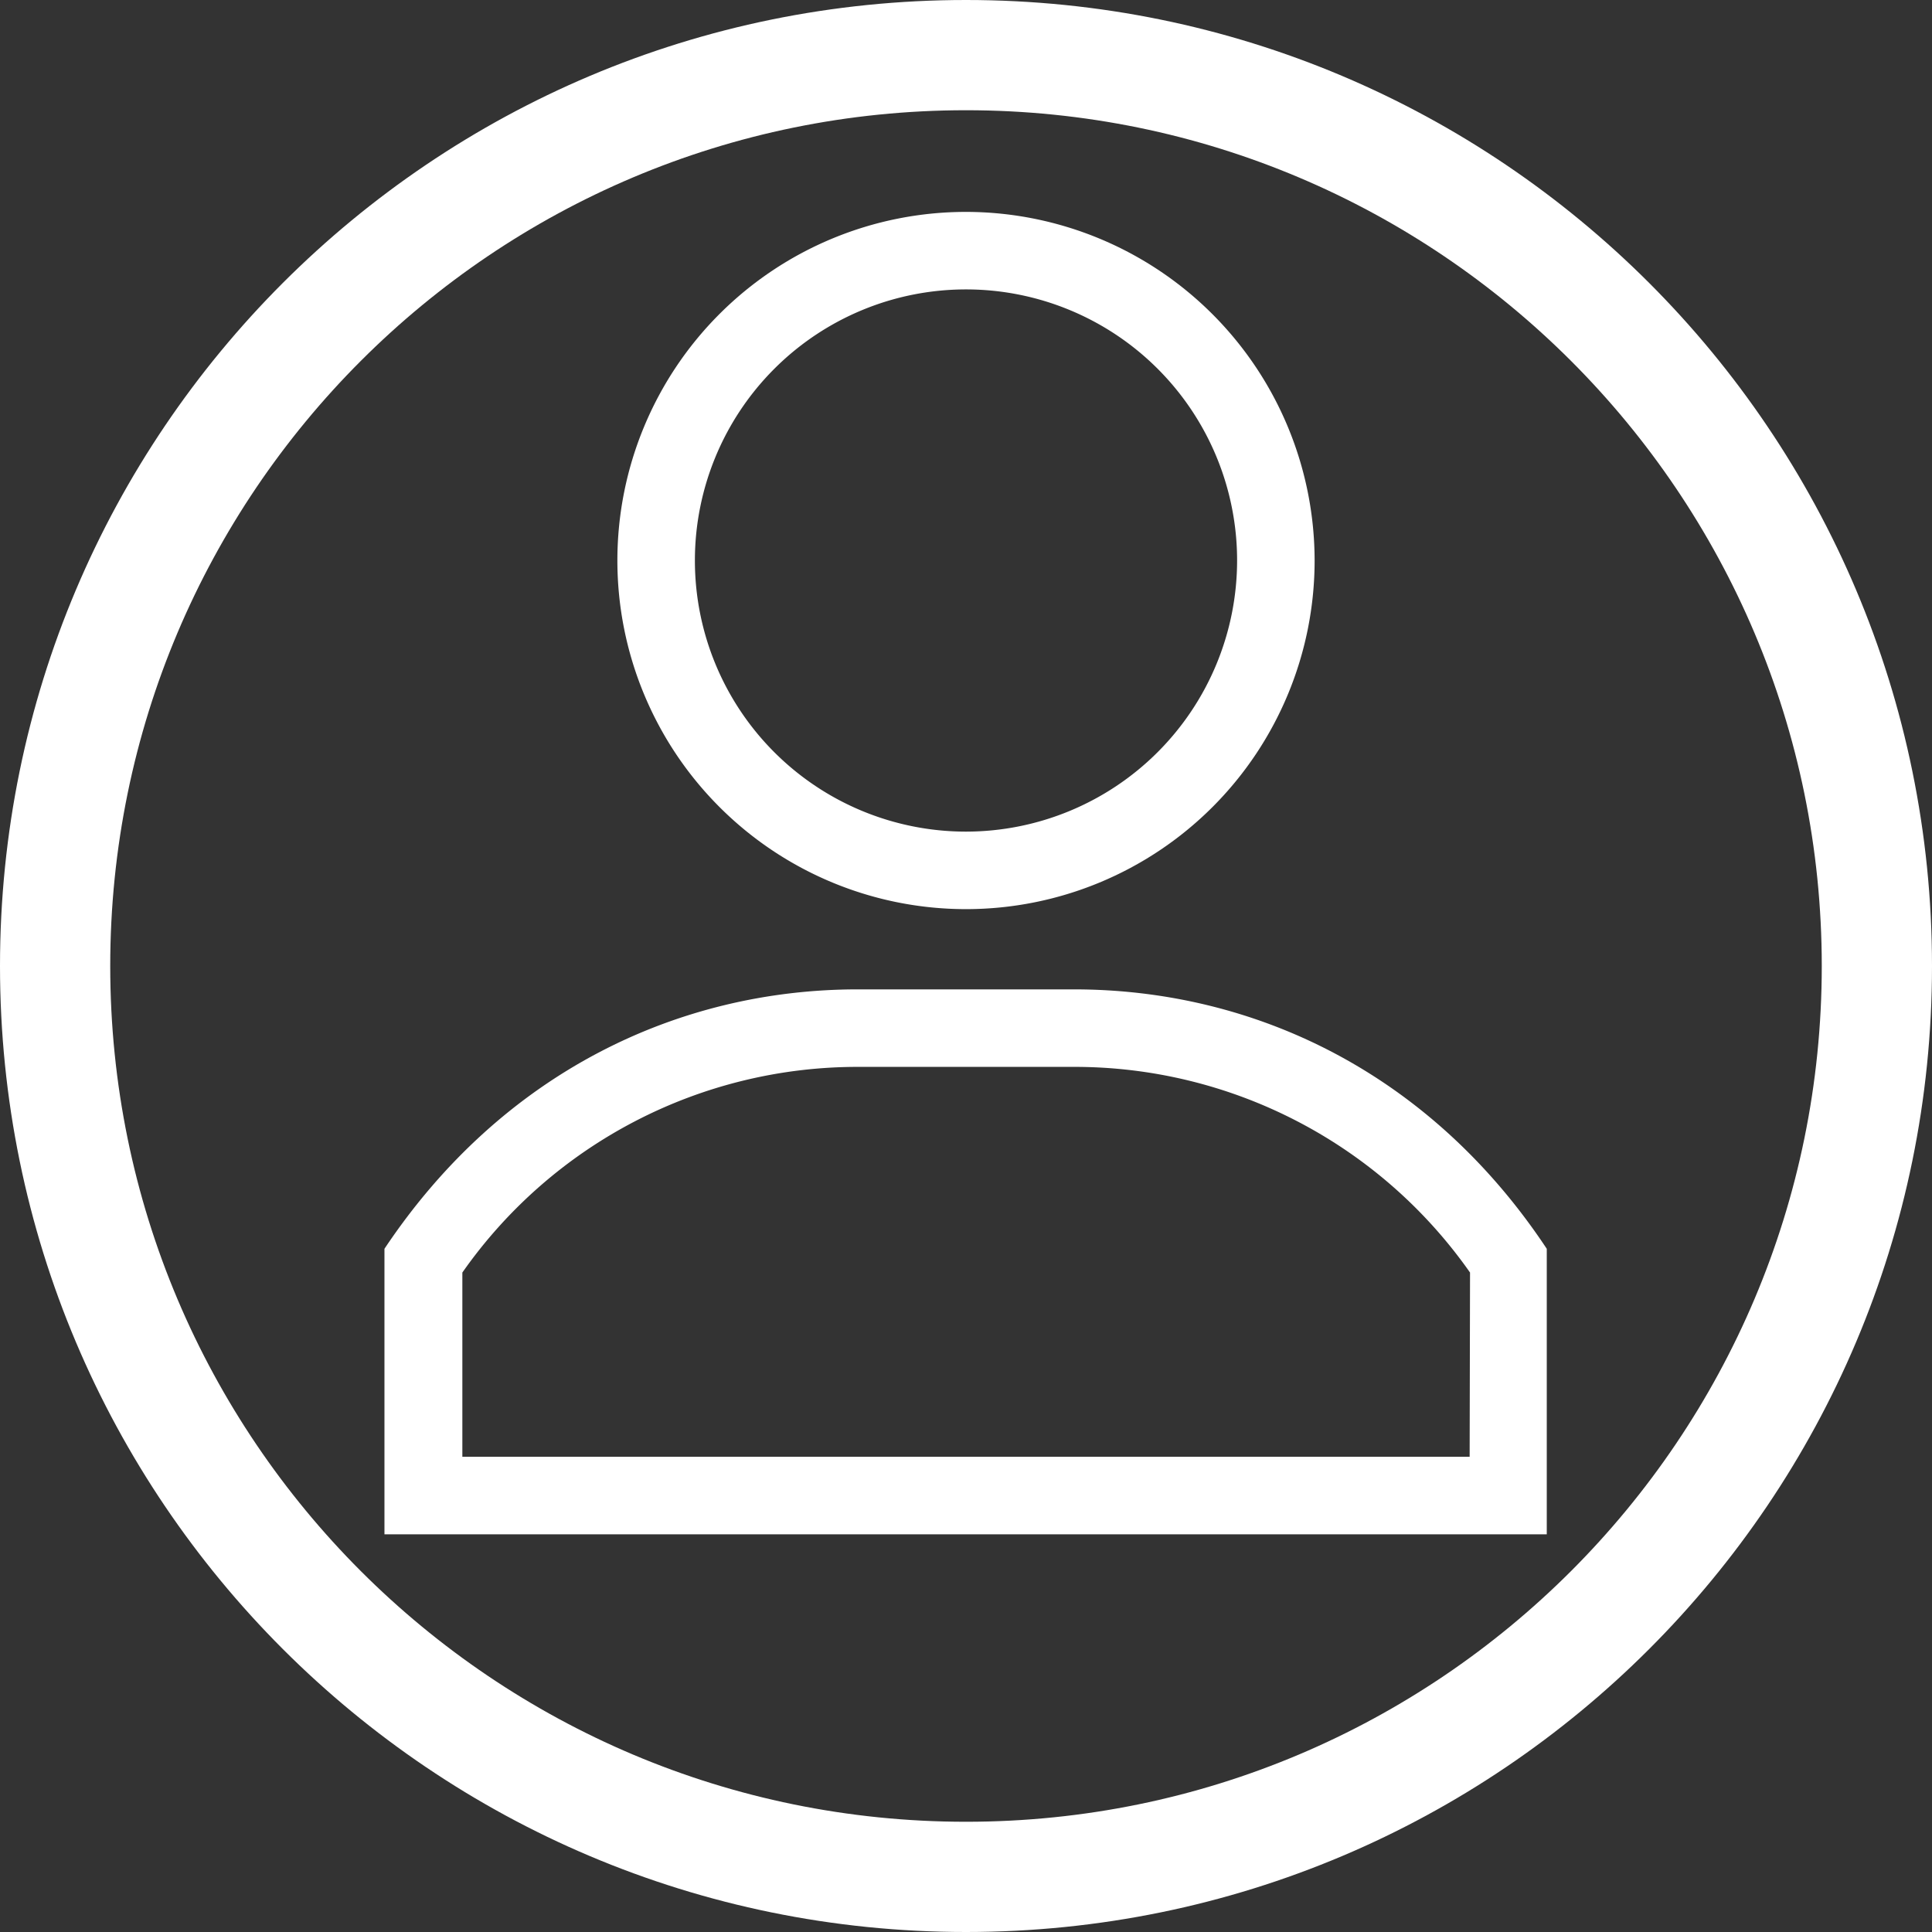 <svg xmlns="http://www.w3.org/2000/svg" width="496" height="496" viewBox="0 0 496 496">
  <rect x="0" y="0" width="496" height="496" fill="#333333" stroke="none"/>
  <g id="unsel_user" transform="translate(-8 -8)">
    <g id="Group_710" data-name="Group 710">
      <g id="Group_707" data-name="Group 707">
        <g id="Group_706" data-name="Group 706">
          <path id="Path_273" data-name="Path 273" d="M256,62.4a89.5,89.5,0,1,0,89.5,89.5A89.6,89.6,0,0,0,256,62.4Zm0,159.1a69.6,69.6,0,1,1,69.6-69.6A69.65,69.65,0,0,1,256,221.5Z" fill="#fff"/>
        </g>
      </g>
      <g id="Group_709" data-name="Group 709">
        <g id="Group_708" data-name="Group 708">
          <path id="Path_274" data-name="Path 274" d="M283.7,262H228.2c-45.9,0-91.2,21.2-121.5,66.6v73.3H405.1V328.6C375,283.2,329.7,262,283.7,262ZM385.3,382H126.7V334.7a123.877,123.877,0,0,1,101.6-52.8h55.5a124.013,124.013,0,0,1,101.6,52.8l-.1,47.3Z" fill="#fff"/>
        </g>
      </g>
    </g>
    <path id="Path_275" data-name="Path 275" d="M256,8C119,8,8,119,8,256S119,504,256,504,504,393,504,256,393,8,256,8Zm0,467.7C134.7,475.7,36.3,377.4,36.3,256S134.7,36.3,256,36.3,475.7,134.7,475.7,256,377.3,475.7,256,475.7Z" fill="#fff"/>
  </g>
</svg>
